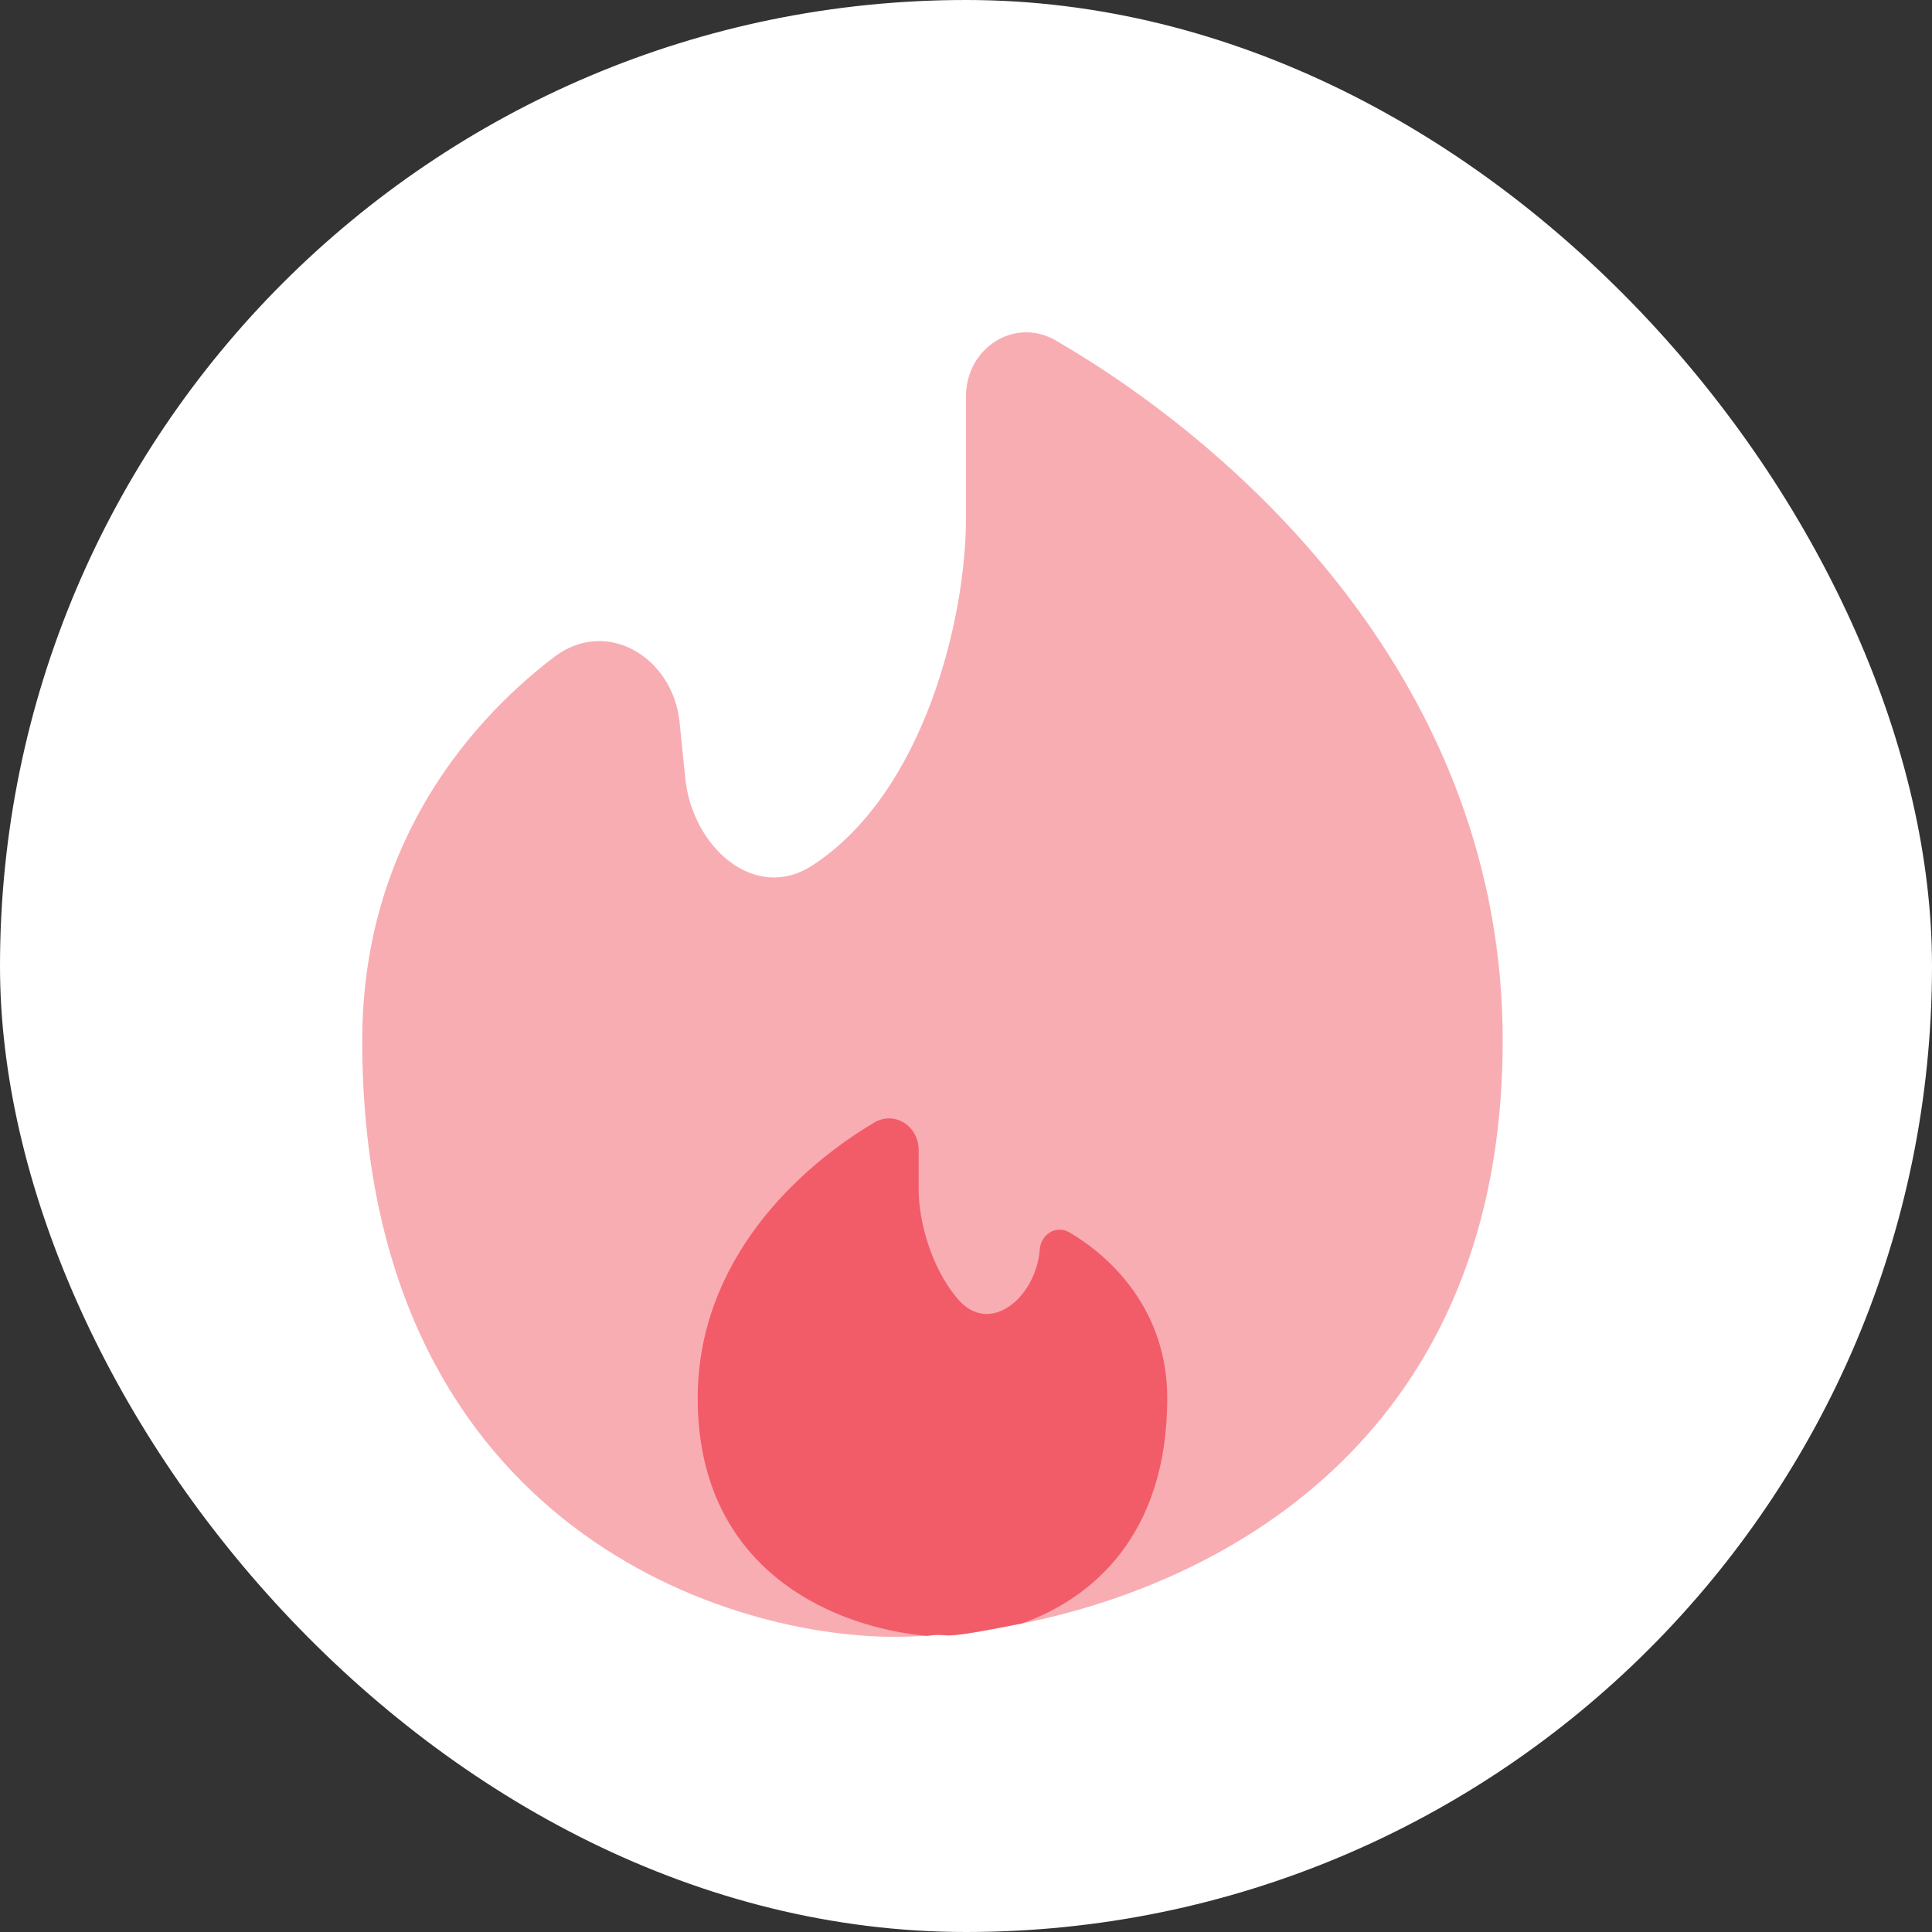 <svg width="24" height="24" viewBox="0 0 24 24" fill="none" xmlns="http://www.w3.org/2000/svg">
<rect x="0" y="0" width="24" height="24" fill="#333333" stroke="none"/>
<rect width="24" height="24" rx="12" fill="#FFFFFF"/>
<path opacity="0.5" d="M12.694 20.168C15.299 19.645 18.667 17.771 18.667 12.926C18.667 8.516 15.439 5.58 13.118 4.231C12.603 3.931 12 4.325 12 4.921V6.444C12 7.646 11.495 9.839 10.091 10.751C9.374 11.217 8.6 10.52 8.513 9.67L8.442 8.972C8.359 8.16 7.532 7.667 6.883 8.162C5.718 9.051 4.5 10.608 4.5 12.926C4.5 18.852 8.907 20.333 11.111 20.333C11.239 20.333 11.374 20.329 11.514 20.321C11.886 20.274 11.514 20.404 12.694 20.168Z" fill="#F25C68"/>
<path d="M8.667 17.369C8.667 19.553 10.426 20.228 11.514 20.321C11.886 20.274 11.514 20.403 12.694 20.167C13.559 19.861 14.5 19.076 14.5 17.369C14.5 16.288 13.818 15.621 13.284 15.309C13.12 15.213 12.93 15.333 12.916 15.522C12.869 16.12 12.295 16.597 11.903 16.142C11.557 15.74 11.412 15.153 11.412 14.777V14.286C11.412 13.99 11.114 13.794 10.86 13.945C9.913 14.506 8.667 15.662 8.667 17.369Z" fill="#F25C68"/>
</svg>
